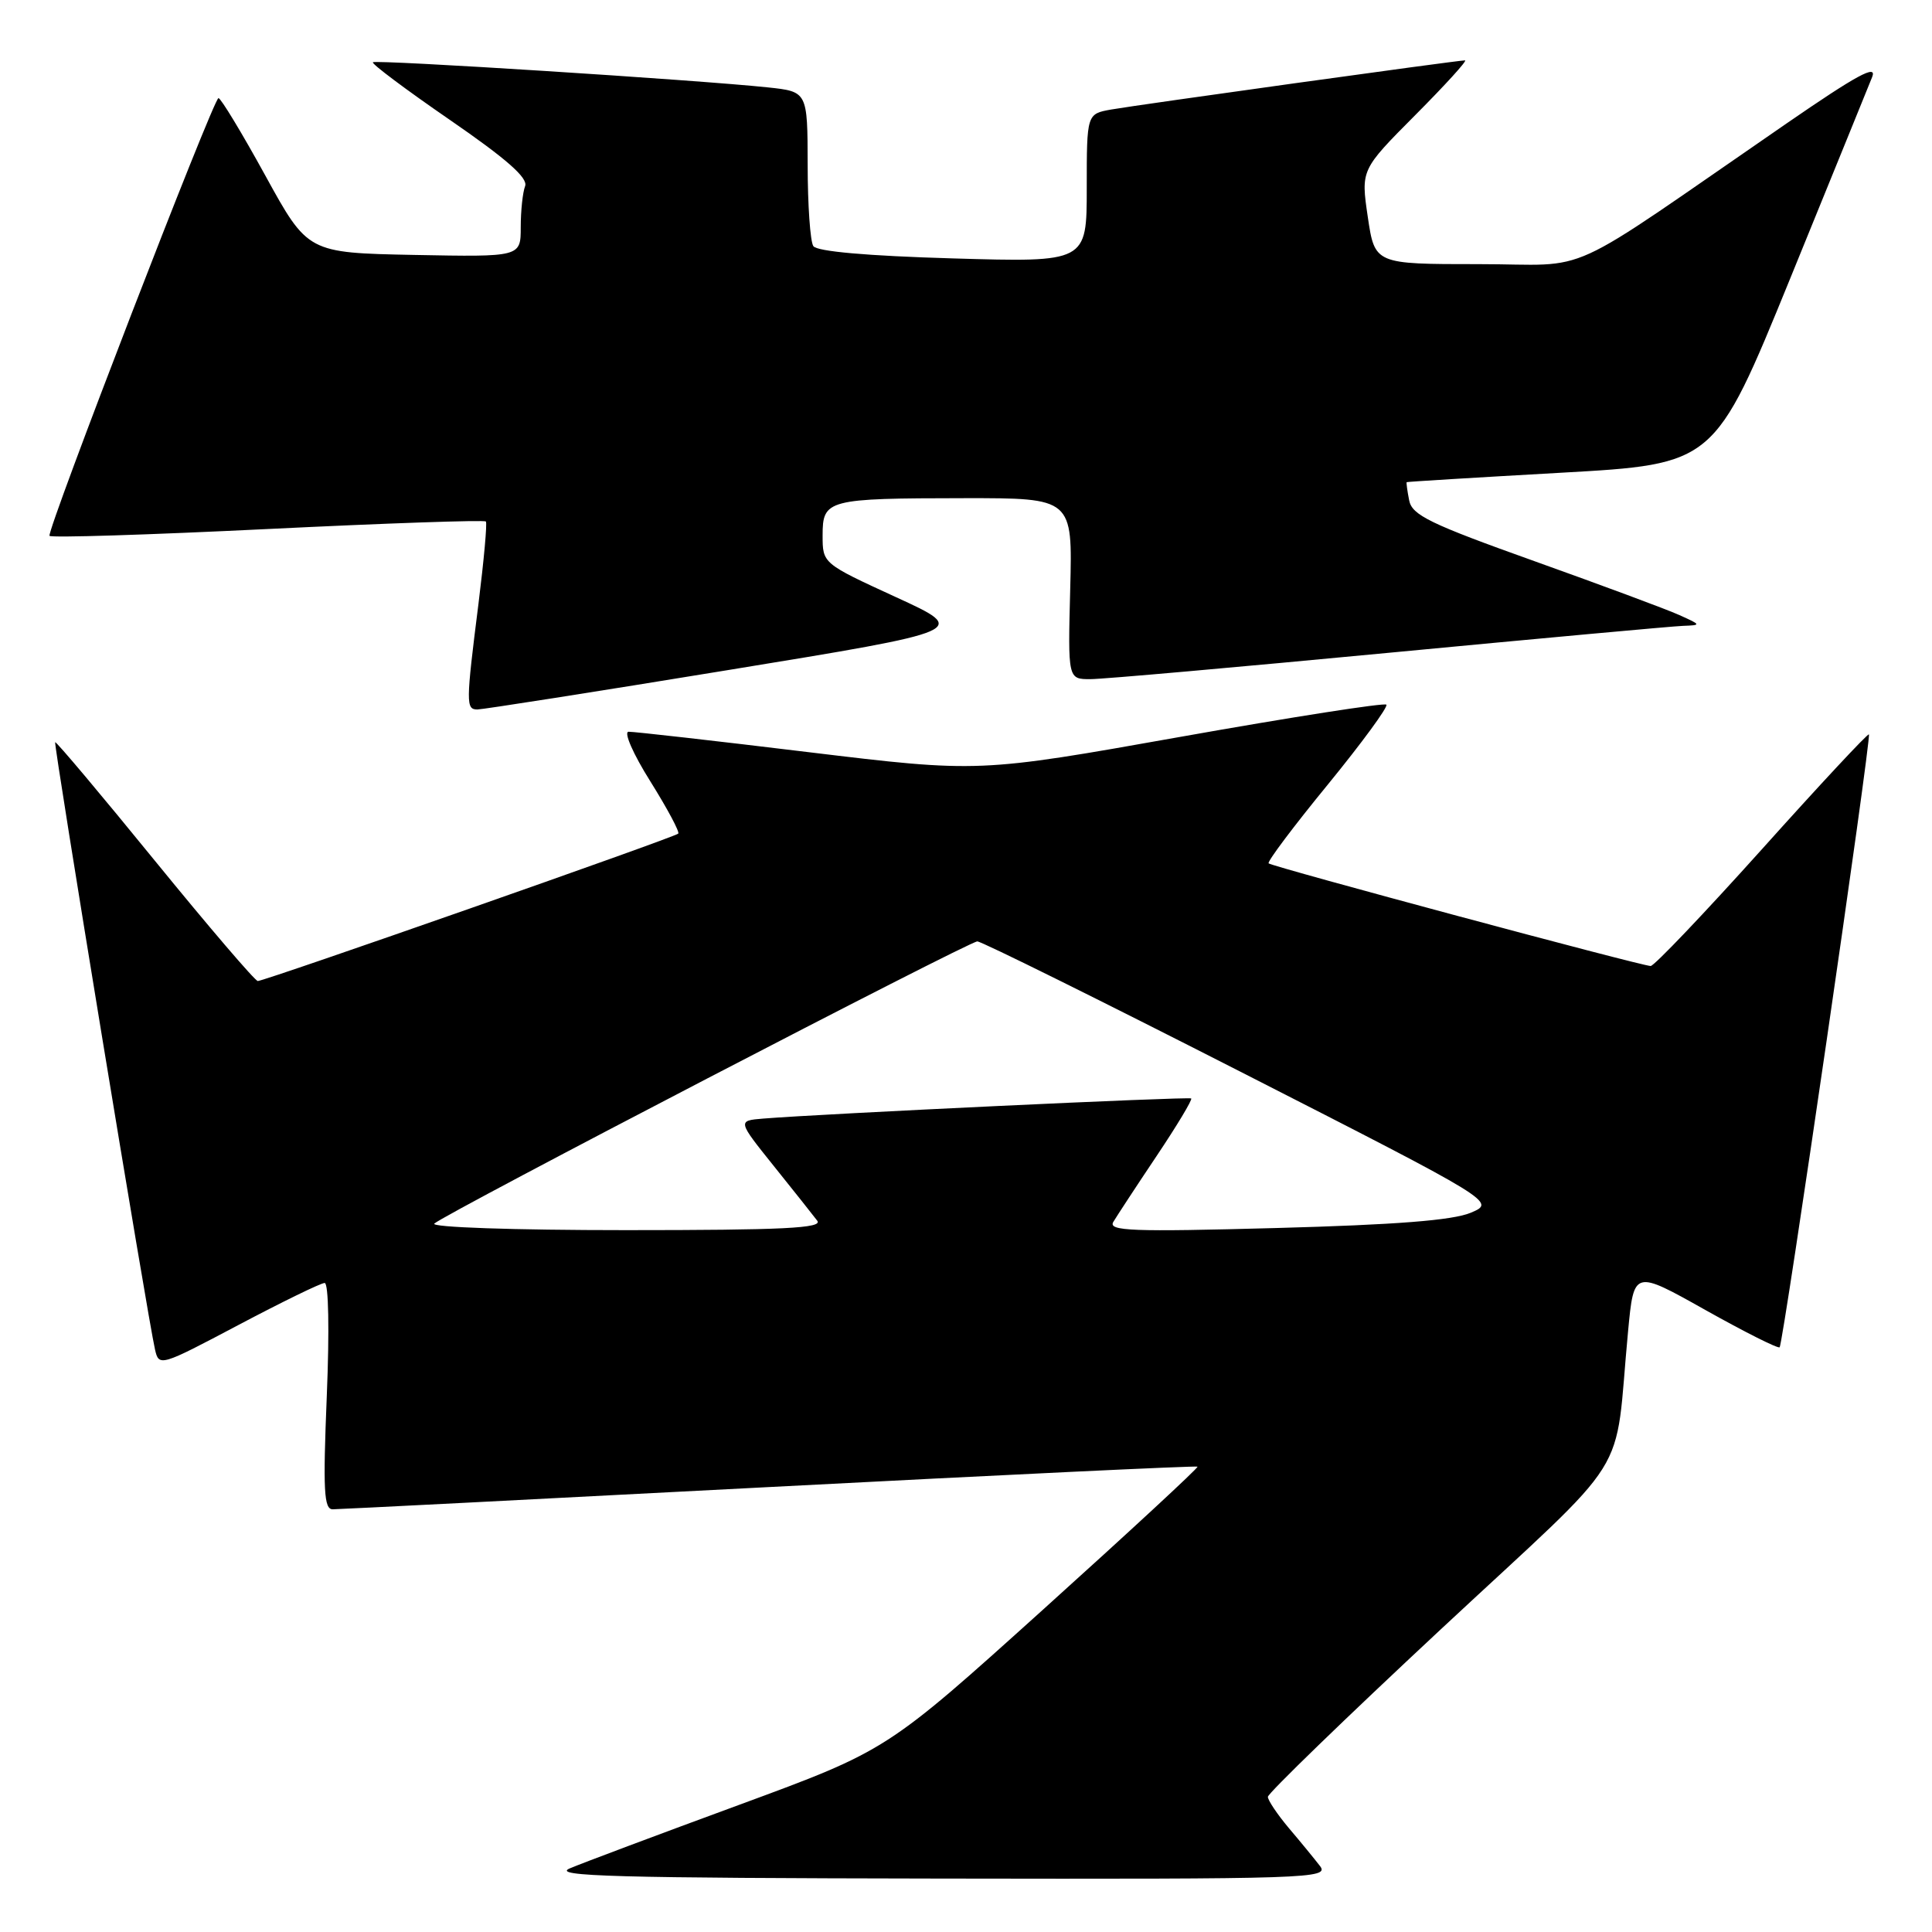 <?xml version="1.0" encoding="UTF-8" standalone="no"?>
<!DOCTYPE svg PUBLIC "-//W3C//DTD SVG 1.1//EN" "http://www.w3.org/Graphics/SVG/1.1/DTD/svg11.dtd" >
<svg xmlns="http://www.w3.org/2000/svg" xmlns:xlink="http://www.w3.org/1999/xlink" version="1.1" viewBox="0 0 256 256">
 <g >
 <path fill="currentColor"
d=" M 174.90 247.25 C 174.16 246.29 172.30 244.02 170.77 242.22 C 169.25 240.41 168.00 238.55 168.00 238.09 C 168.00 237.63 178.32 227.63 190.94 215.87 C 216.84 191.74 213.81 196.57 215.73 176.38 C 216.50 168.26 216.50 168.26 225.97 173.58 C 231.18 176.50 235.61 178.73 235.81 178.52 C 236.29 178.05 248.00 97.66 247.64 97.31 C 247.49 97.16 241.11 104.00 233.47 112.52 C 225.82 121.03 219.19 128.00 218.72 128.00 C 217.53 128.00 168.59 114.85 168.10 114.40 C 167.88 114.19 171.41 109.49 175.95 103.95 C 180.48 98.40 183.97 93.64 183.70 93.37 C 183.43 93.10 171.17 95.01 156.45 97.63 C 129.69 102.39 129.69 102.39 107.09 99.66 C 94.67 98.15 83.95 96.94 83.29 96.96 C 82.61 96.98 83.90 99.92 86.17 103.53 C 88.42 107.13 90.09 110.25 89.87 110.46 C 89.37 110.96 35.06 130.00 34.16 129.99 C 33.80 129.99 27.66 122.81 20.52 114.05 C 13.39 105.29 7.44 98.22 7.31 98.35 C 7.08 98.59 19.57 174.61 20.54 178.82 C 21.06 181.10 21.23 181.05 31.59 175.57 C 37.38 172.51 42.52 170.00 43.02 170.00 C 43.54 170.00 43.66 176.26 43.30 185.00 C 42.79 197.51 42.92 200.00 44.09 199.99 C 44.87 199.99 70.91 198.66 101.96 197.04 C 133.02 195.42 158.54 194.20 158.68 194.34 C 158.82 194.48 149.61 203.00 138.22 213.27 C 117.50 231.95 117.50 231.95 98.00 239.13 C 87.28 243.07 77.15 246.87 75.50 247.57 C 73.02 248.62 81.54 248.85 124.37 248.92 C 173.63 249.00 176.18 248.91 174.90 247.25 Z  M 96.46 88.79 C 128.41 83.57 128.41 83.57 118.71 79.12 C 109.00 74.66 109.00 74.66 109.00 70.95 C 109.00 66.18 109.58 66.03 127.81 66.01 C 142.12 66.00 142.12 66.00 141.81 78.00 C 141.50 90.00 141.50 90.00 144.50 89.99 C 146.15 89.99 163.93 88.41 184.00 86.50 C 204.07 84.59 221.62 82.98 223.00 82.93 C 225.45 82.84 225.44 82.81 222.50 81.49 C 220.85 80.74 212.22 77.54 203.33 74.36 C 189.47 69.41 187.09 68.26 186.72 66.29 C 186.47 65.03 186.33 63.95 186.39 63.89 C 186.45 63.83 195.65 63.27 206.84 62.64 C 227.17 61.50 227.17 61.50 237.17 37.00 C 242.66 23.52 247.57 11.47 248.07 10.21 C 248.76 8.46 246.06 9.93 236.74 16.35 C 206.18 37.39 211.42 35.00 195.91 35.00 C 182.17 35.00 182.17 35.00 181.24 28.75 C 180.32 22.50 180.32 22.50 187.53 15.25 C 191.50 11.26 194.47 8.00 194.12 8.00 C 193.13 8.00 150.84 13.88 147.25 14.51 C 144.00 15.09 144.00 15.09 144.00 24.93 C 144.00 34.76 144.00 34.76 126.25 34.24 C 114.91 33.91 108.23 33.32 107.77 32.61 C 107.36 32.00 107.02 27.14 107.02 21.82 C 107.00 12.14 107.00 12.14 101.75 11.58 C 92.40 10.59 49.79 7.88 49.41 8.25 C 49.21 8.45 53.80 11.89 59.60 15.88 C 67.12 21.06 69.99 23.58 69.58 24.66 C 69.26 25.49 69.00 27.94 69.00 30.11 C 69.00 34.05 69.00 34.05 54.89 33.78 C 40.78 33.50 40.78 33.50 35.15 23.25 C 32.05 17.61 29.26 13.00 28.95 13.00 C 28.29 13.00 6.20 70.25 6.56 71.00 C 6.70 71.28 19.68 70.87 35.42 70.10 C 51.16 69.33 64.19 68.88 64.38 69.10 C 64.57 69.32 64.12 74.22 63.40 80.00 C 61.73 93.21 61.73 94.00 63.25 94.01 C 63.94 94.01 78.88 91.67 96.46 88.79 Z  M 57.55 162.13 C 59.02 160.79 128.37 124.75 129.50 124.74 C 130.05 124.74 145.74 132.51 164.37 142.01 C 198.23 159.28 198.23 159.28 194.87 160.70 C 192.48 161.70 184.98 162.29 169.09 162.72 C 149.95 163.24 146.80 163.12 147.52 161.91 C 147.98 161.14 150.56 157.20 153.26 153.17 C 155.96 149.14 158.02 145.71 157.84 145.55 C 157.53 145.29 108.93 147.58 101.11 148.22 C 97.72 148.50 97.72 148.50 102.53 154.50 C 105.18 157.80 107.77 161.06 108.29 161.75 C 109.05 162.74 103.82 163.00 82.92 163.00 C 67.97 163.00 57.01 162.62 57.55 162.13 Z "/>
</g>
</svg>